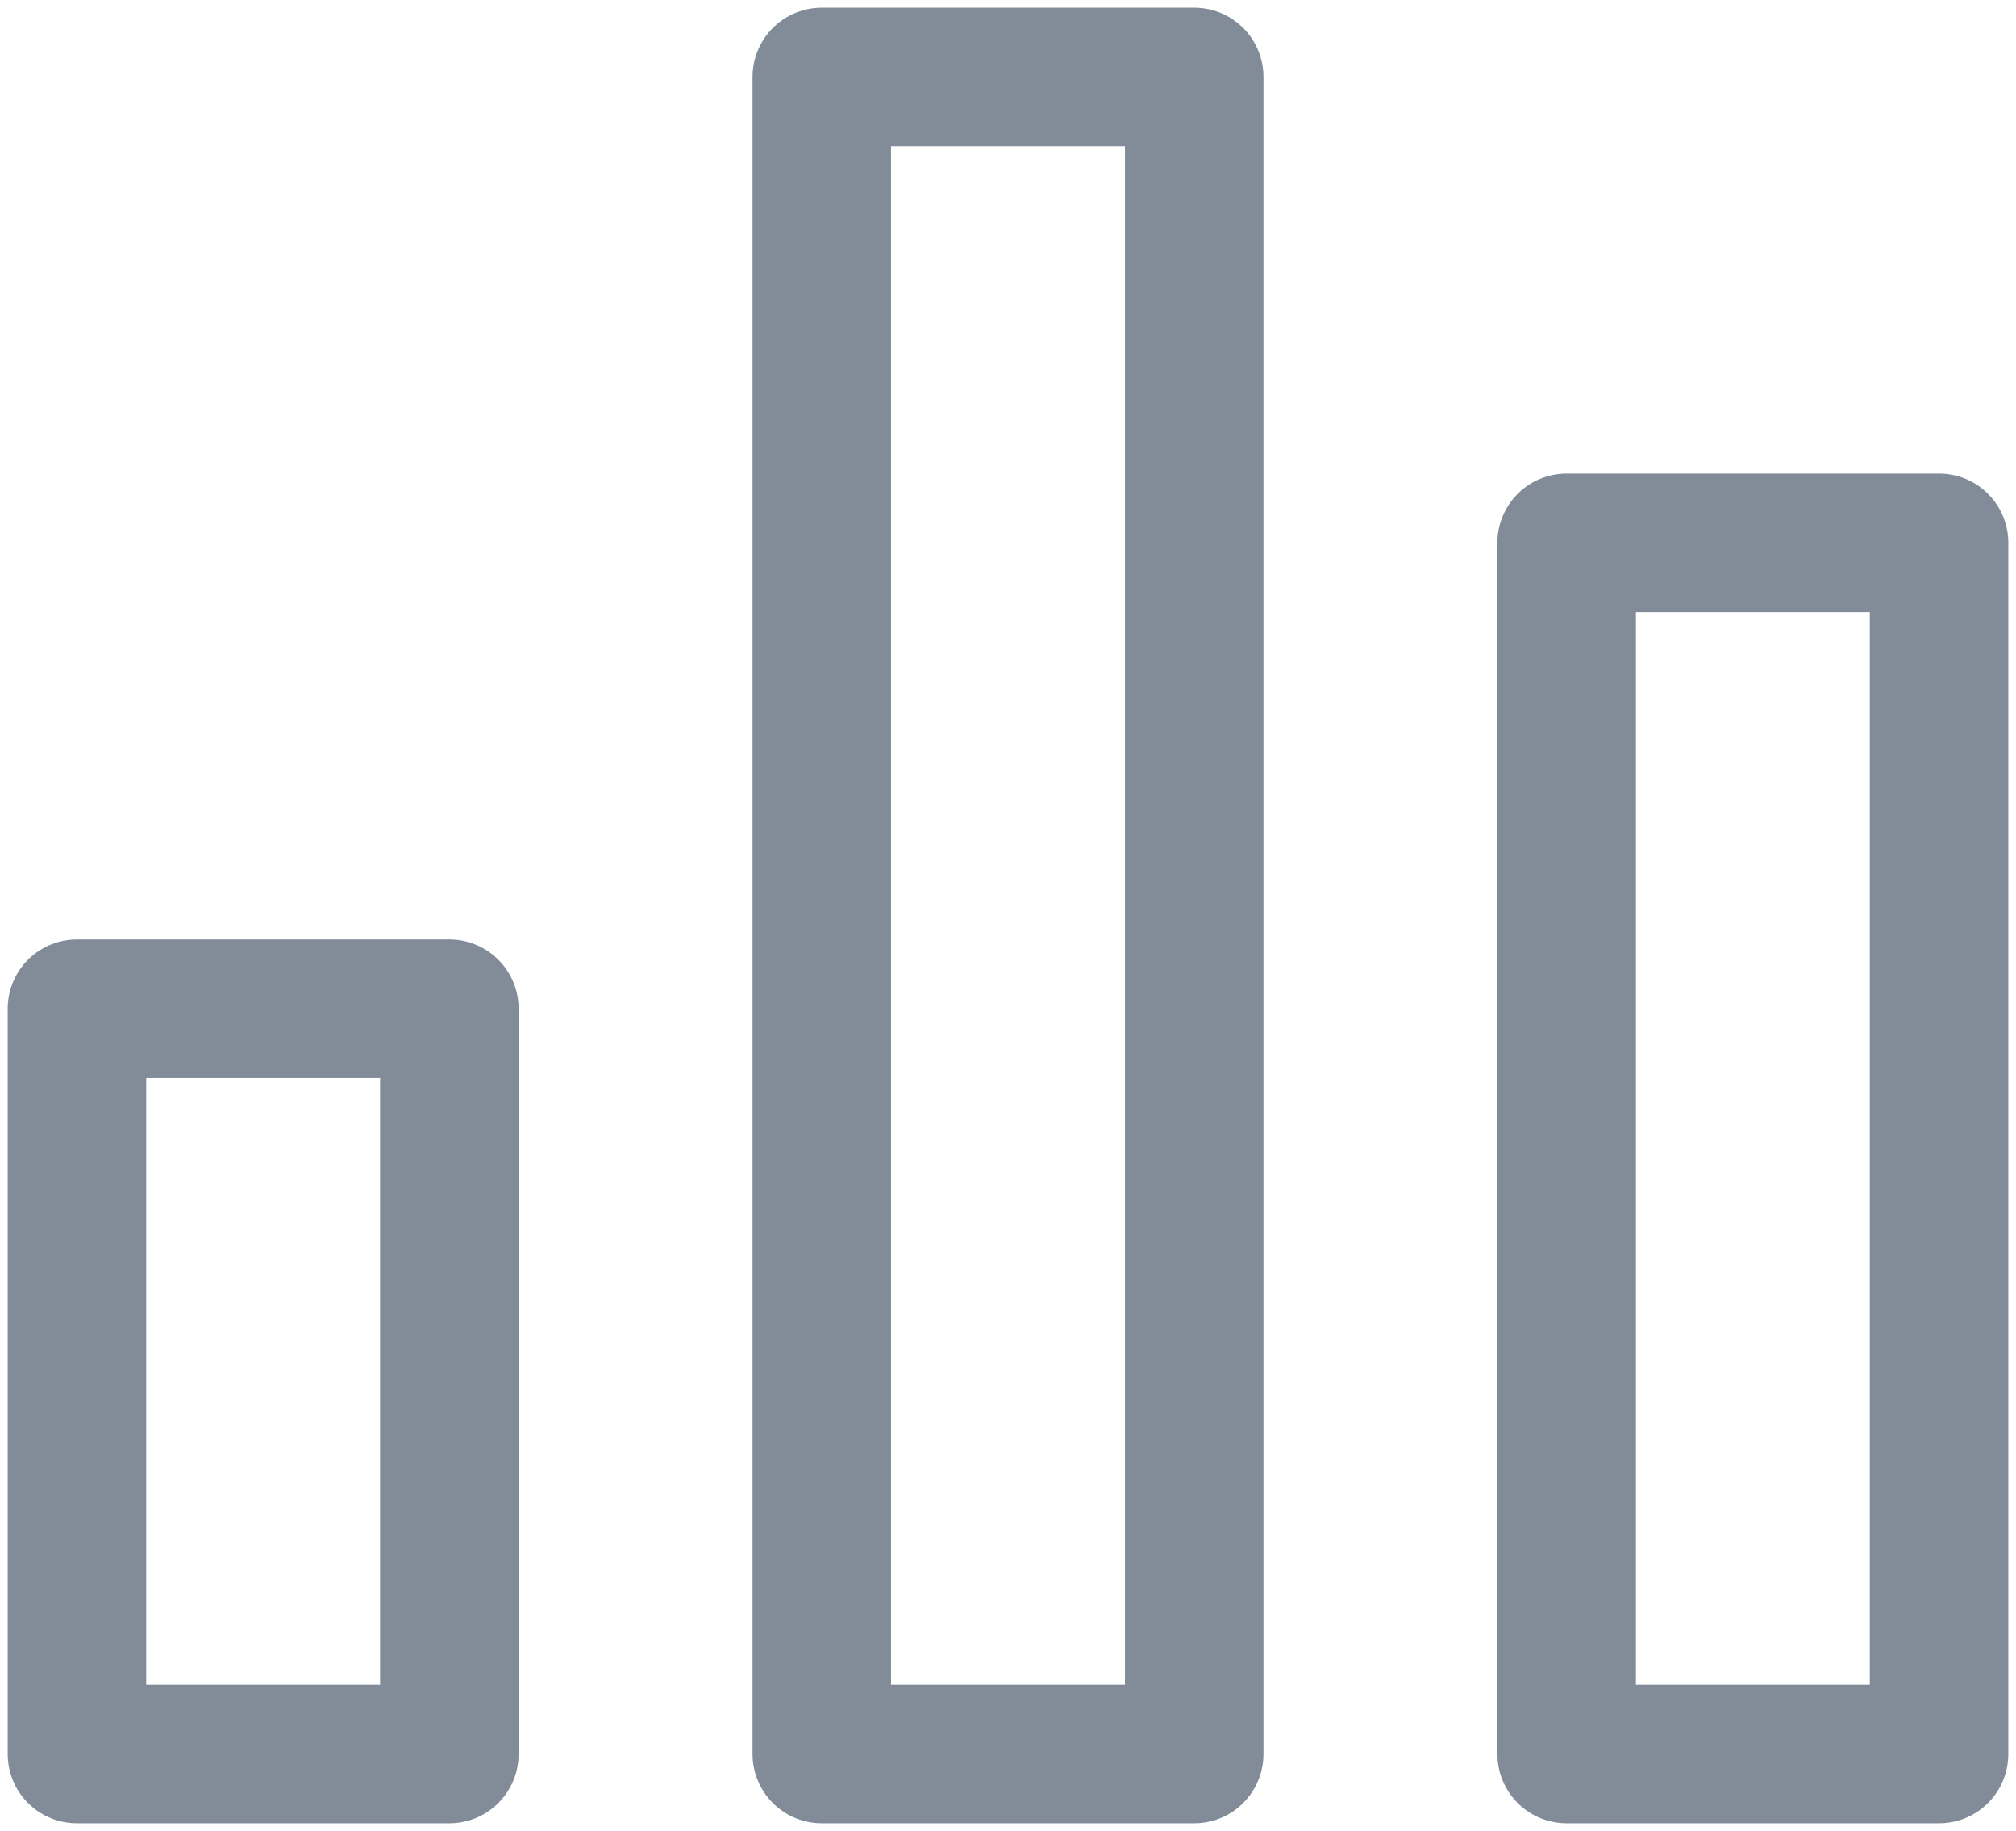 <?xml version="1.0" encoding="UTF-8"?>
<svg width="131px" height="119px" viewBox="0 0 131 119" version="1.1" xmlns="http://www.w3.org/2000/svg" xmlns:xlink="http://www.w3.org/1999/xlink">
    <!-- Generator: Sketch 43.2 (39069) - http://www.bohemiancoding.com/sketch -->
    <title>bar-chart-2</title>
    <desc>Created with Sketch.</desc>
    <defs></defs>
    <g id="Client" stroke="none" stroke-width="1" fill="none" fill-rule="evenodd" stroke-linecap="round" stroke-linejoin="round">
        <g id="Oefeningen-Copy" transform="translate(-1214, -1999)" stroke="#818C98" stroke-width="9">
            <g id="Nav" transform="translate(820, 1940)">
                <g id="Menu---maximized">
                    <g id="Knob-Copy-2" transform="translate(340, 0)">
                        <g id="bar-chart-2" transform="translate(59, 64)">
                            <rect id="Rectangle-path" x="48.4" y="0" width="24.2" height="109"></rect>
                            <rect id="Rectangle-path" x="96.8" y="30.278" width="24.2" height="78.722"></rect>
                            <rect id="Rectangle-path" x="0" y="60.556" width="24.2" height="48.444"></rect>
                        </g>
                    </g>
                </g>
            </g>
        </g>
    </g>
</svg>